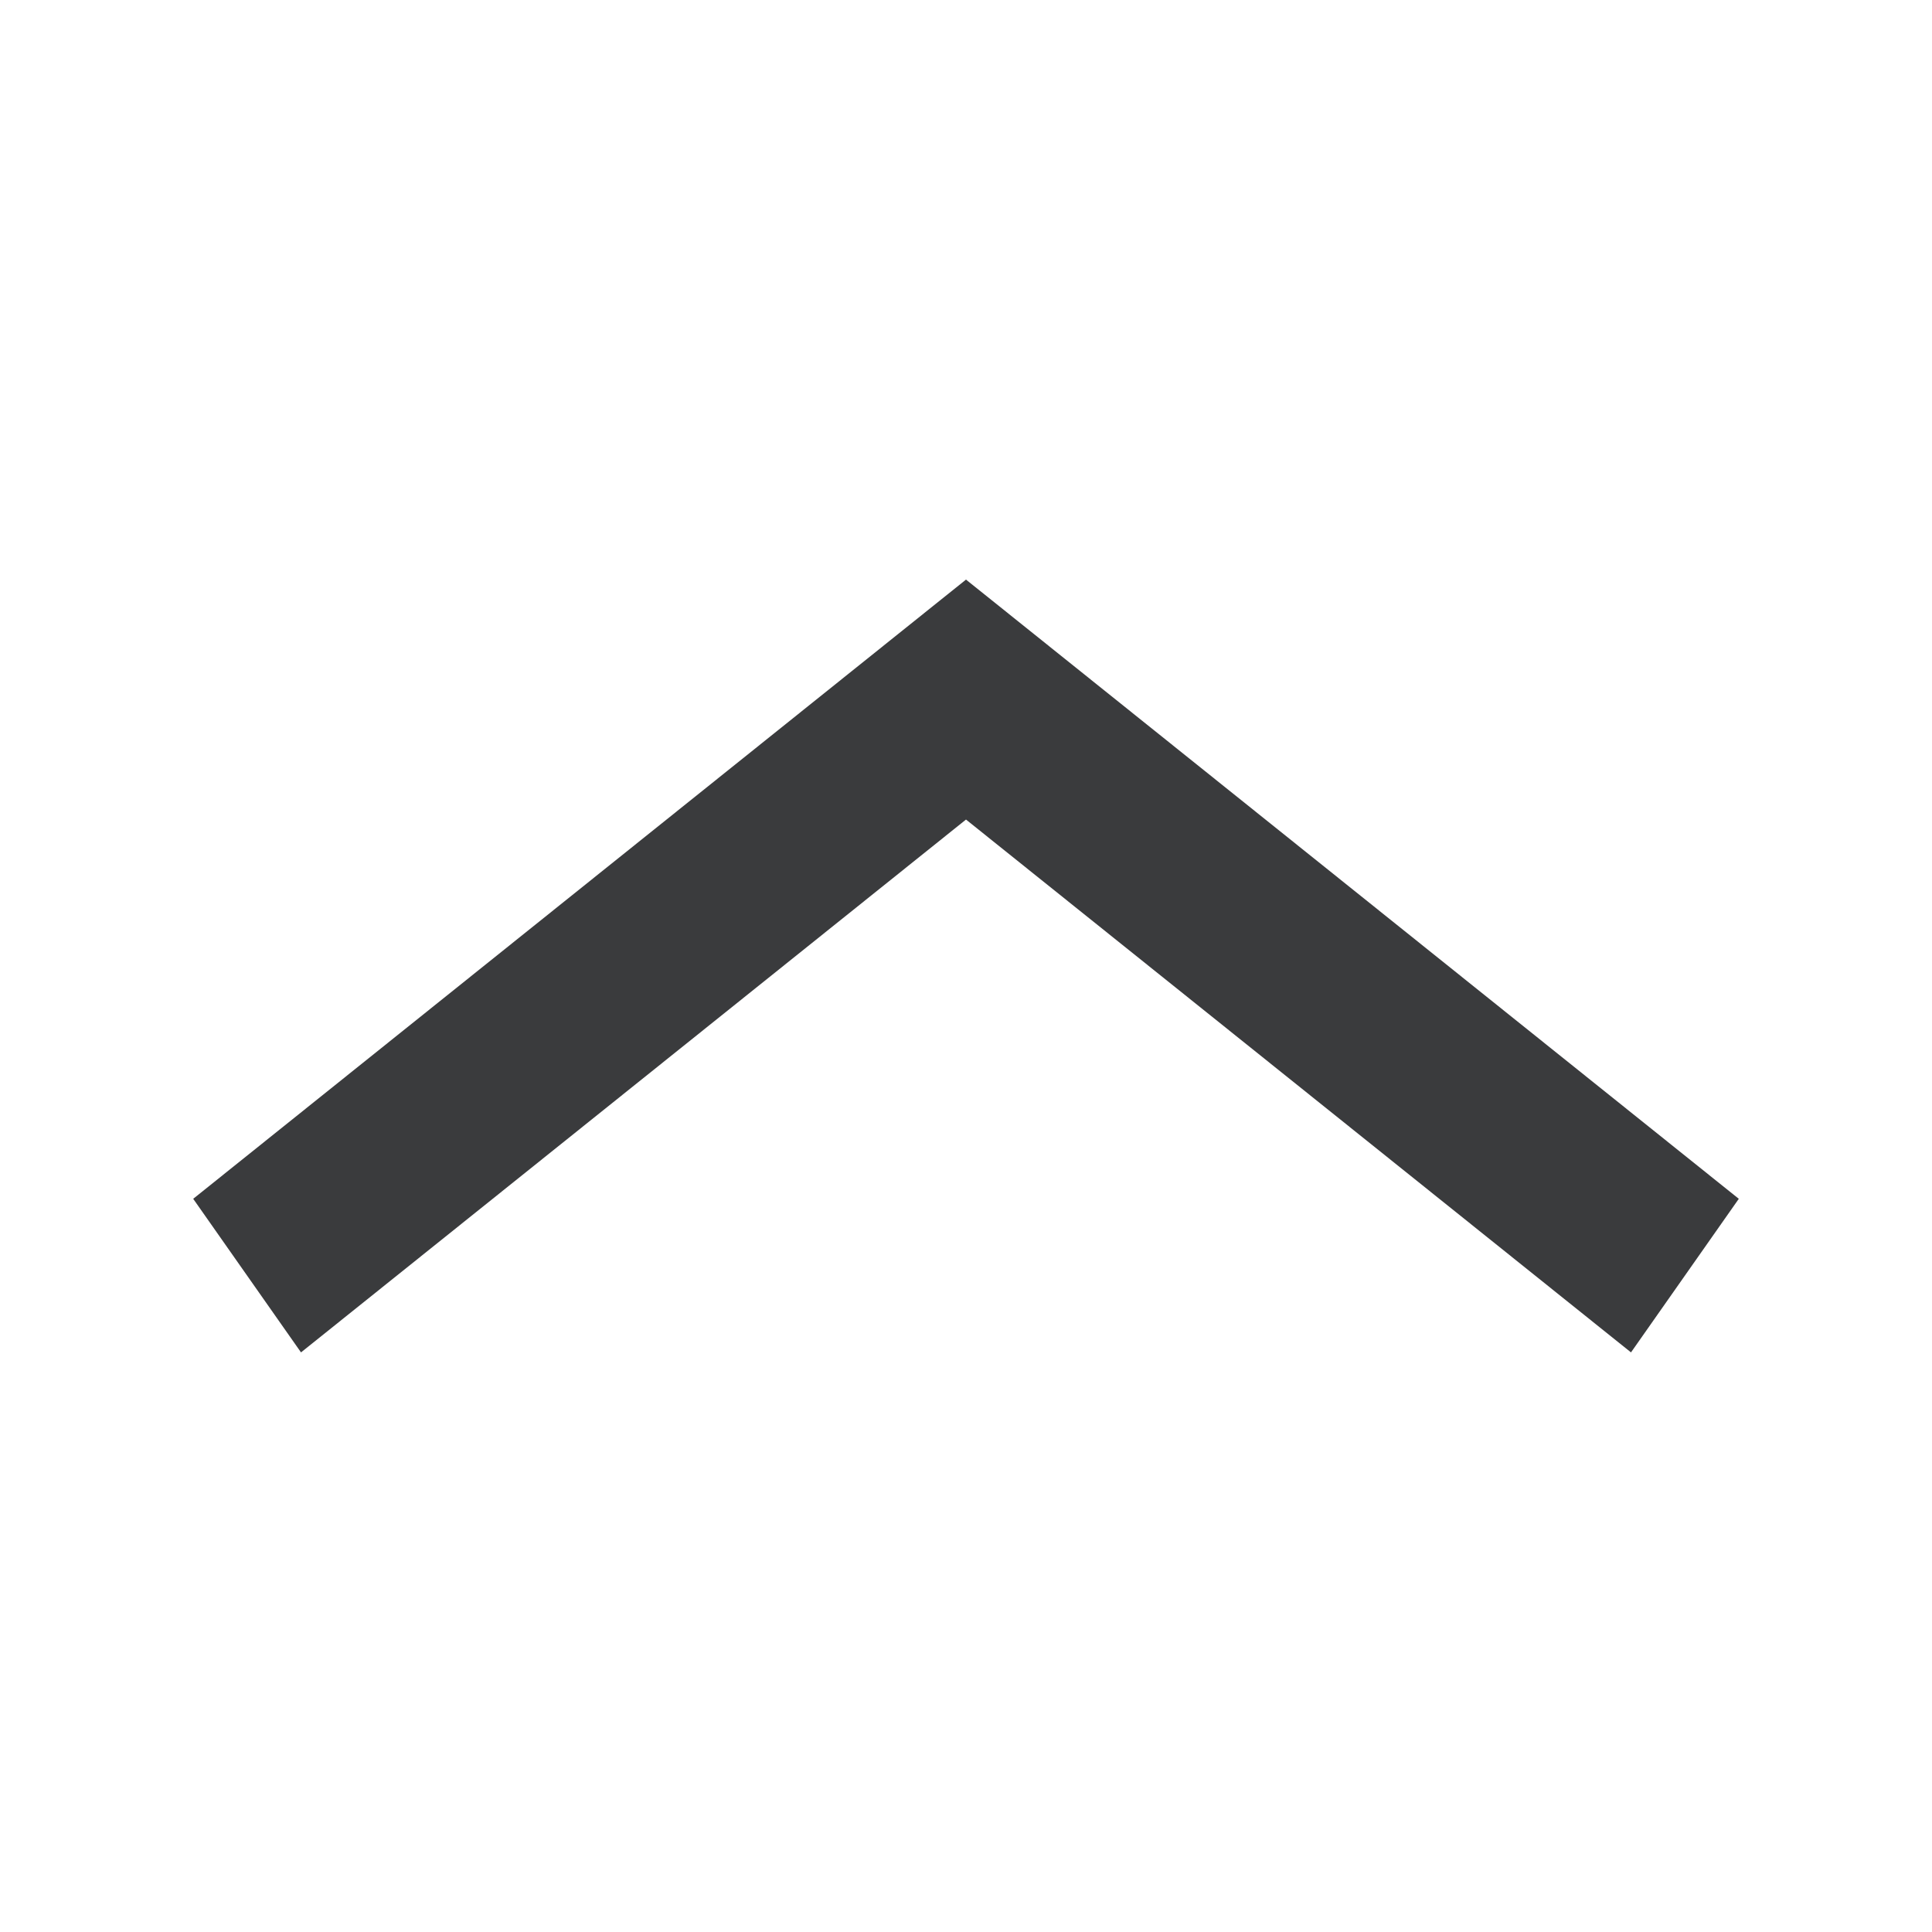 <svg width="10" height="10" viewBox="0 0 10 10" fill="none" xmlns="http://www.w3.org/2000/svg">
<path fill-rule="evenodd" clip-rule="evenodd" d="M5 4.242L1.558 7L1 6.205L5 3L9 6.205L8.442 7L5 4.242Z" fill="#3A3B3D"/>
</svg>
